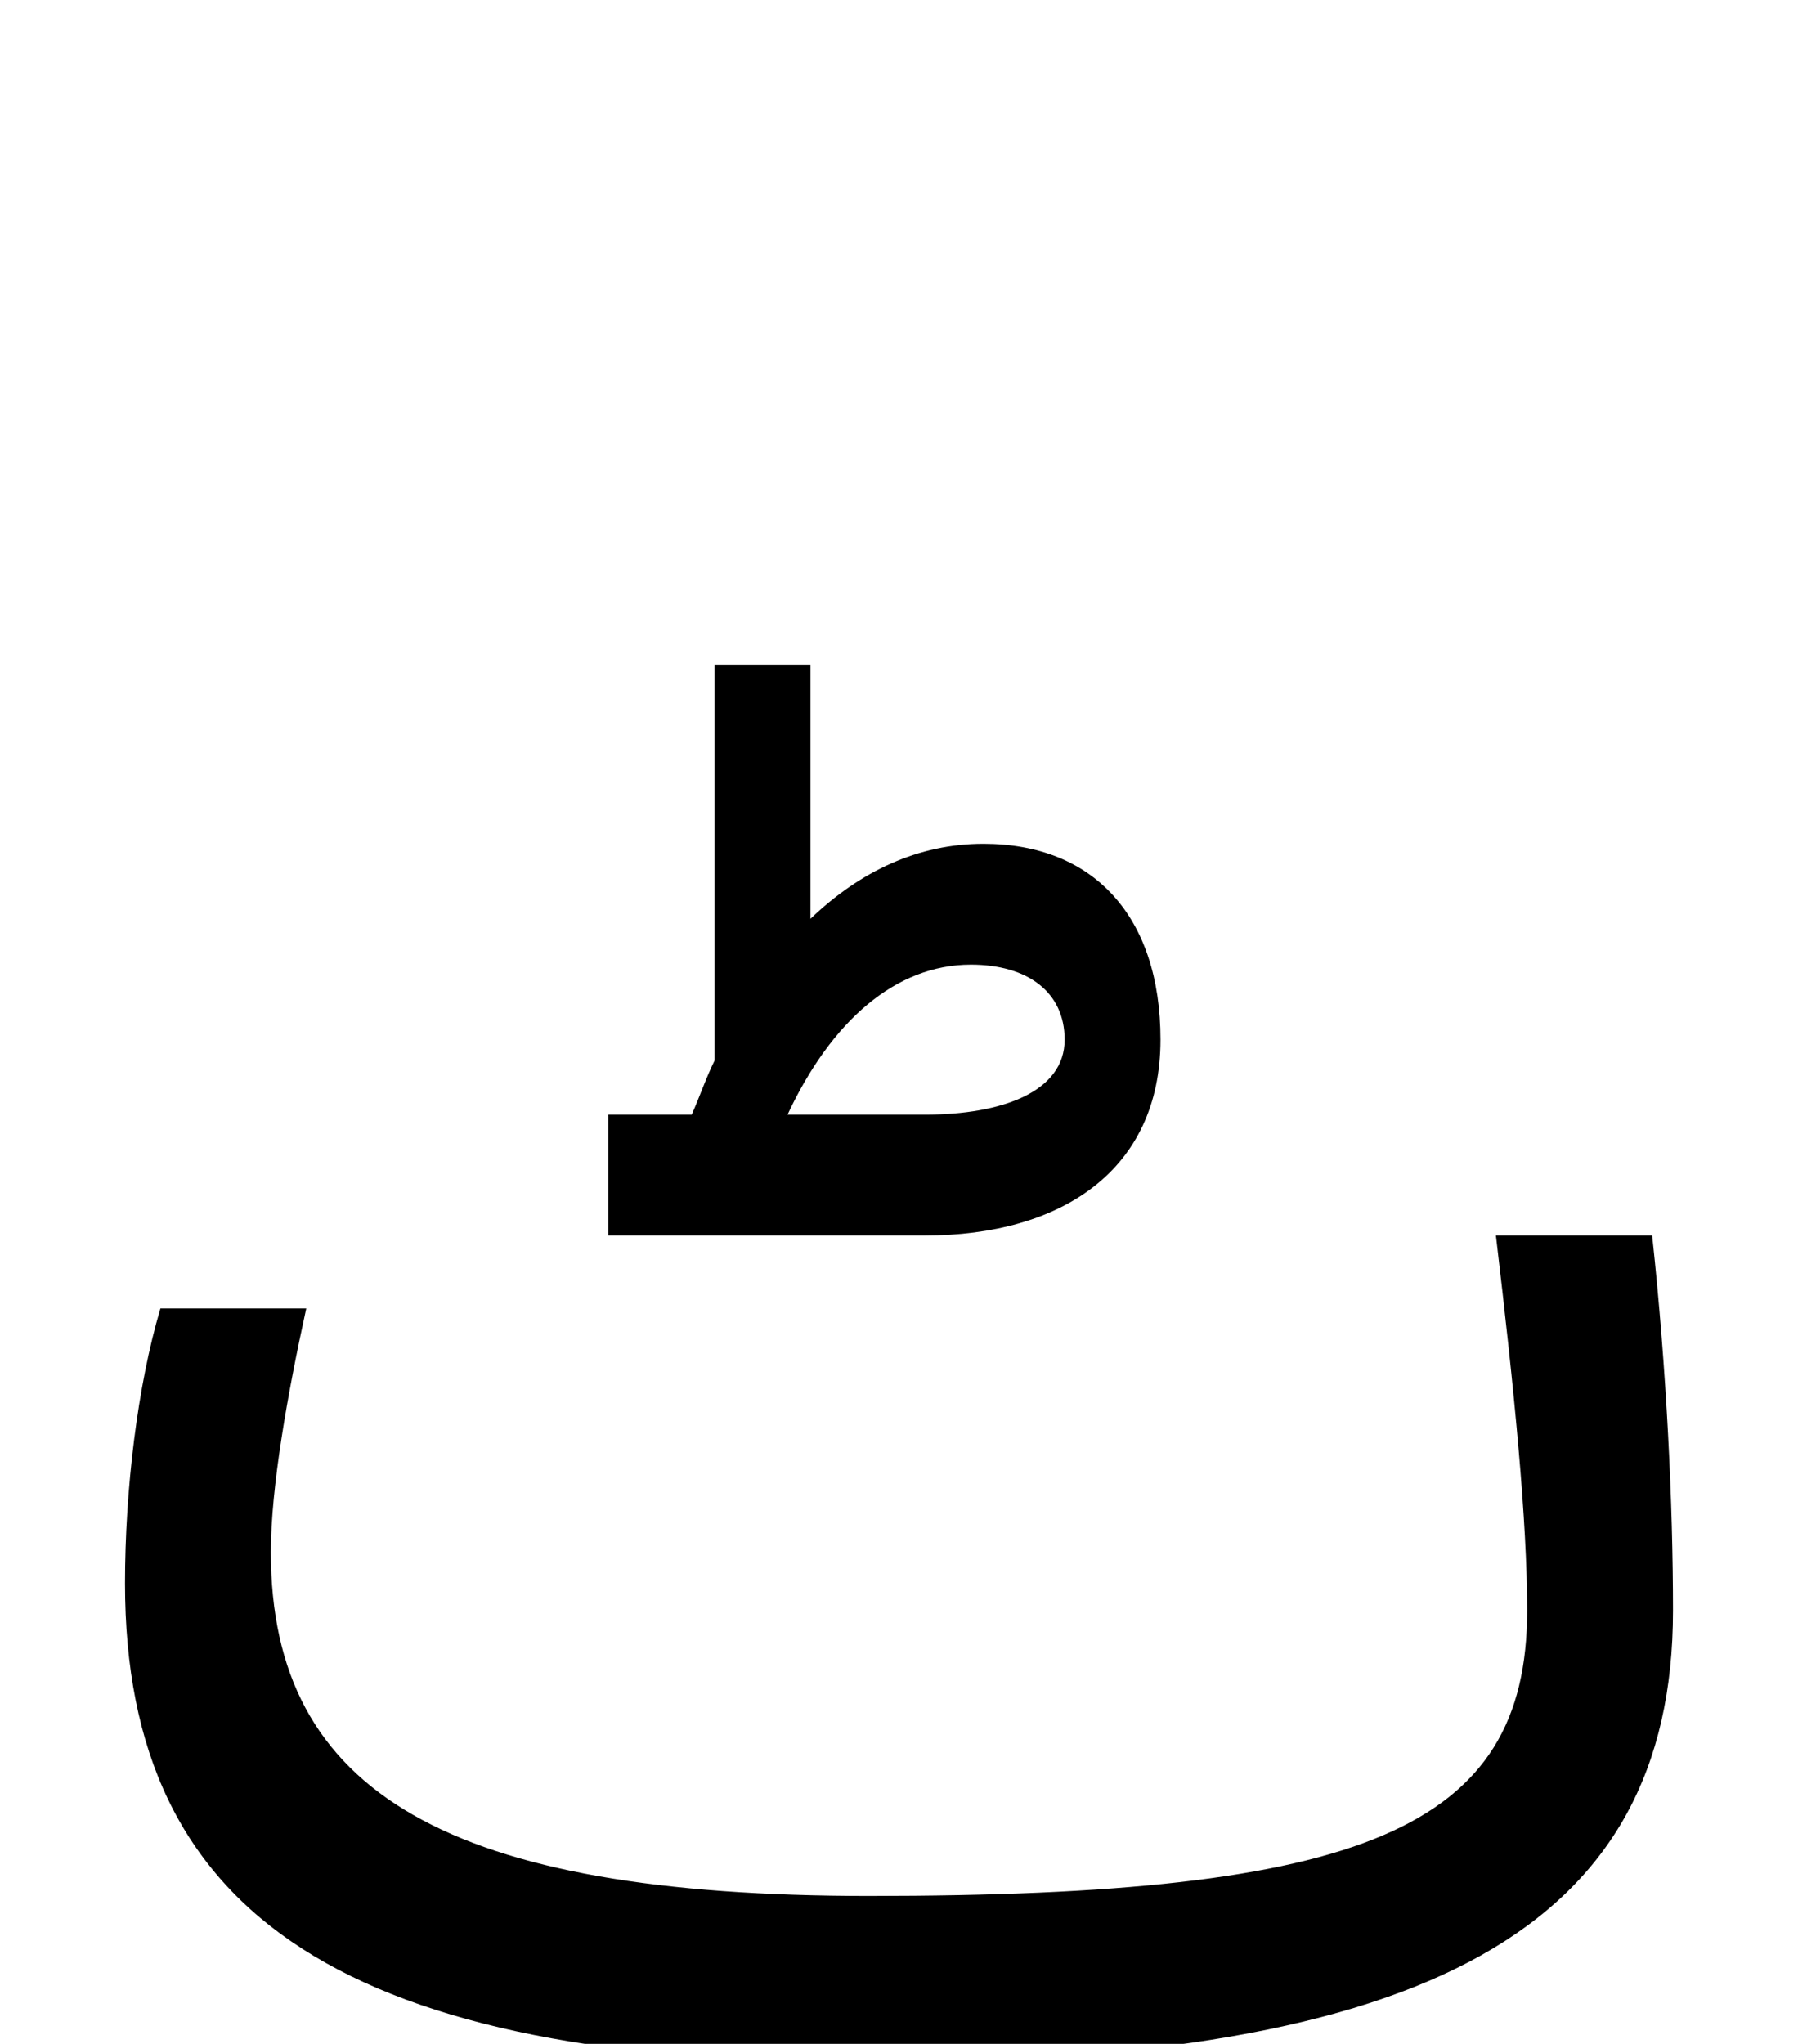 <svg xmlns="http://www.w3.org/2000/svg" viewBox="0 0 863 981"><path d="M292,593h152c65,0,113-31,113-94c0-59-32-94-85-94c-31,0-59,13-83,36v-122h-46v190c-4,8-7,17-11,26h-40ZM466,463c27,0,45,13,45,36c0,25-30,36-67,36h-66c21-45,52-72,88-72ZM803,773c0-51-3-115-10-180h-75c9,76,15,137,15,180c0,105-79,137-316,137c-201,0-287-49-287-165c0-31,8-76,17-117h-70c-11,37-17,87-17,132c0,161,108,230,357,230c269,0,386-65,386-217Z"></path></svg>